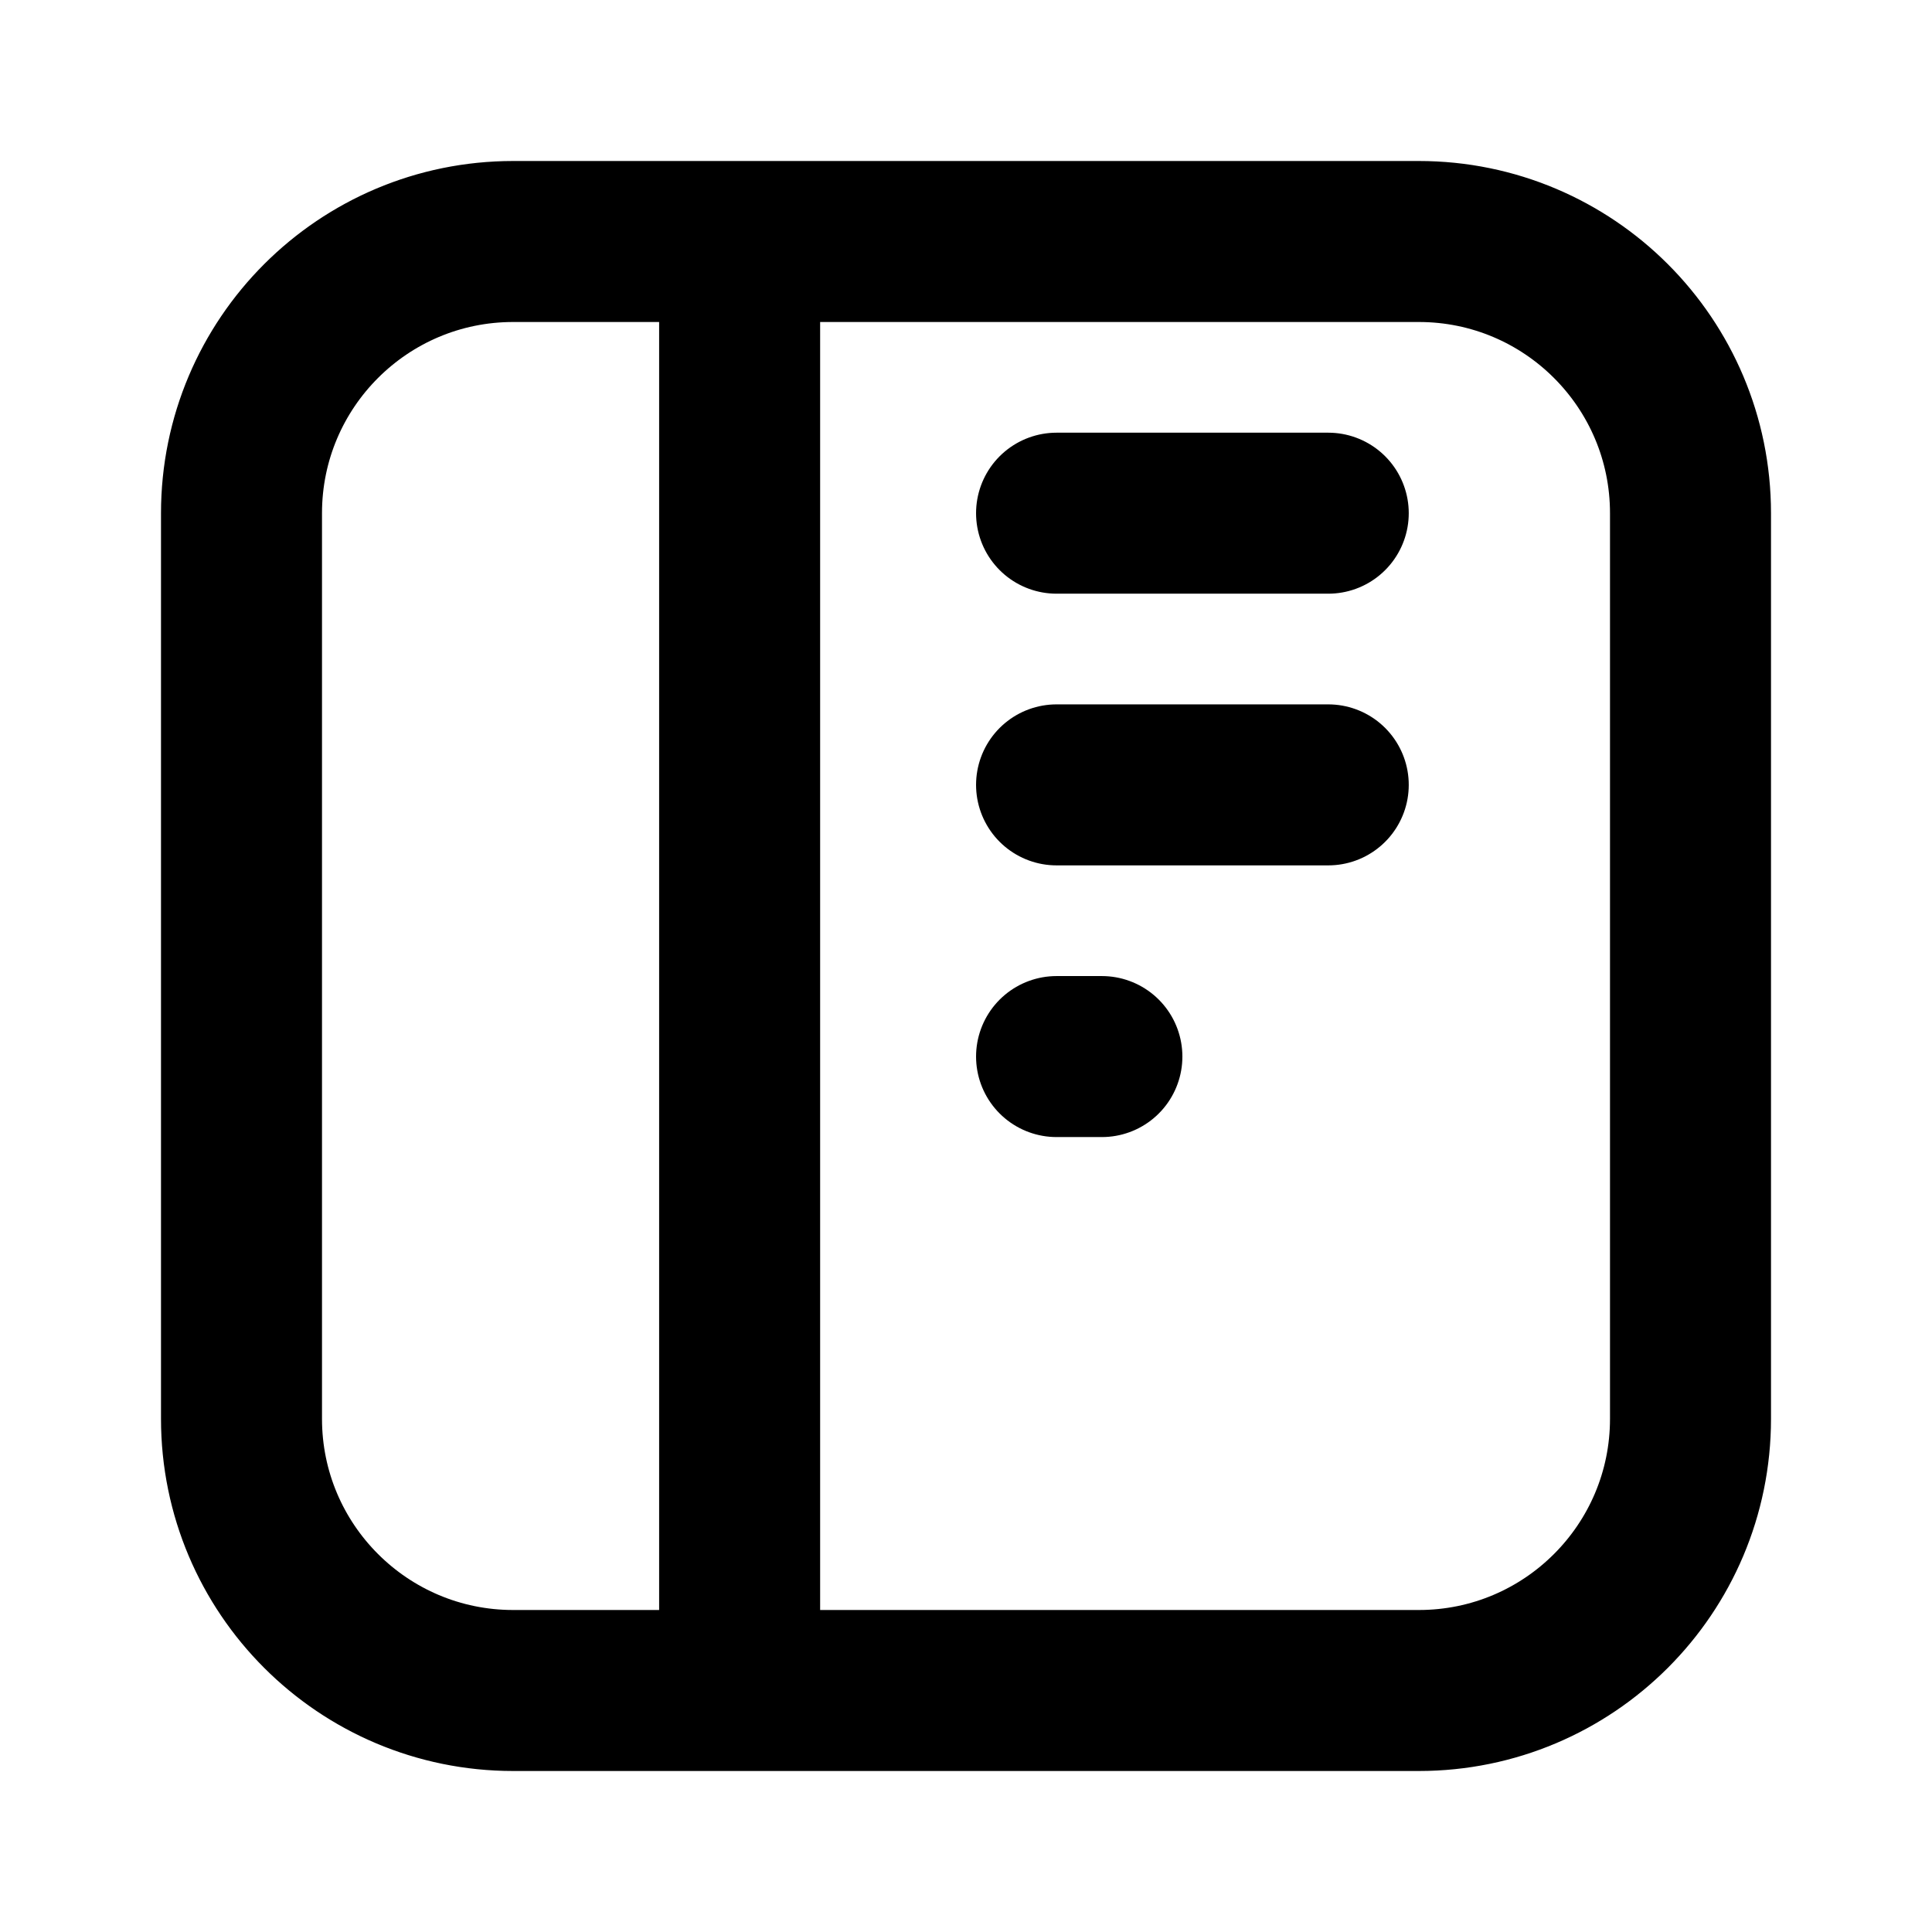 <svg width="24" height="24" viewBox="0 0 24 24" fill="none" xmlns="http://www.w3.org/2000/svg">
<path d="M9.188 3V21M13.125 6.375H16.5M13.125 9.75H16.5M13.125 13.125H13.688M6.375 21H17.625C19.489 21 21 19.489 21 17.625V6.375C21 4.511 19.489 3 17.625 3H6.375C4.511 3 3 4.511 3 6.375V17.625C3 19.489 4.511 21 6.375 21Z" stroke="#98A0B3" style="stroke:#98A0B3;stroke:color(display-p3 0.596 0.627 0.702);stroke-opacity:1;" stroke-width="2" stroke-linecap="round"/>
</svg>
